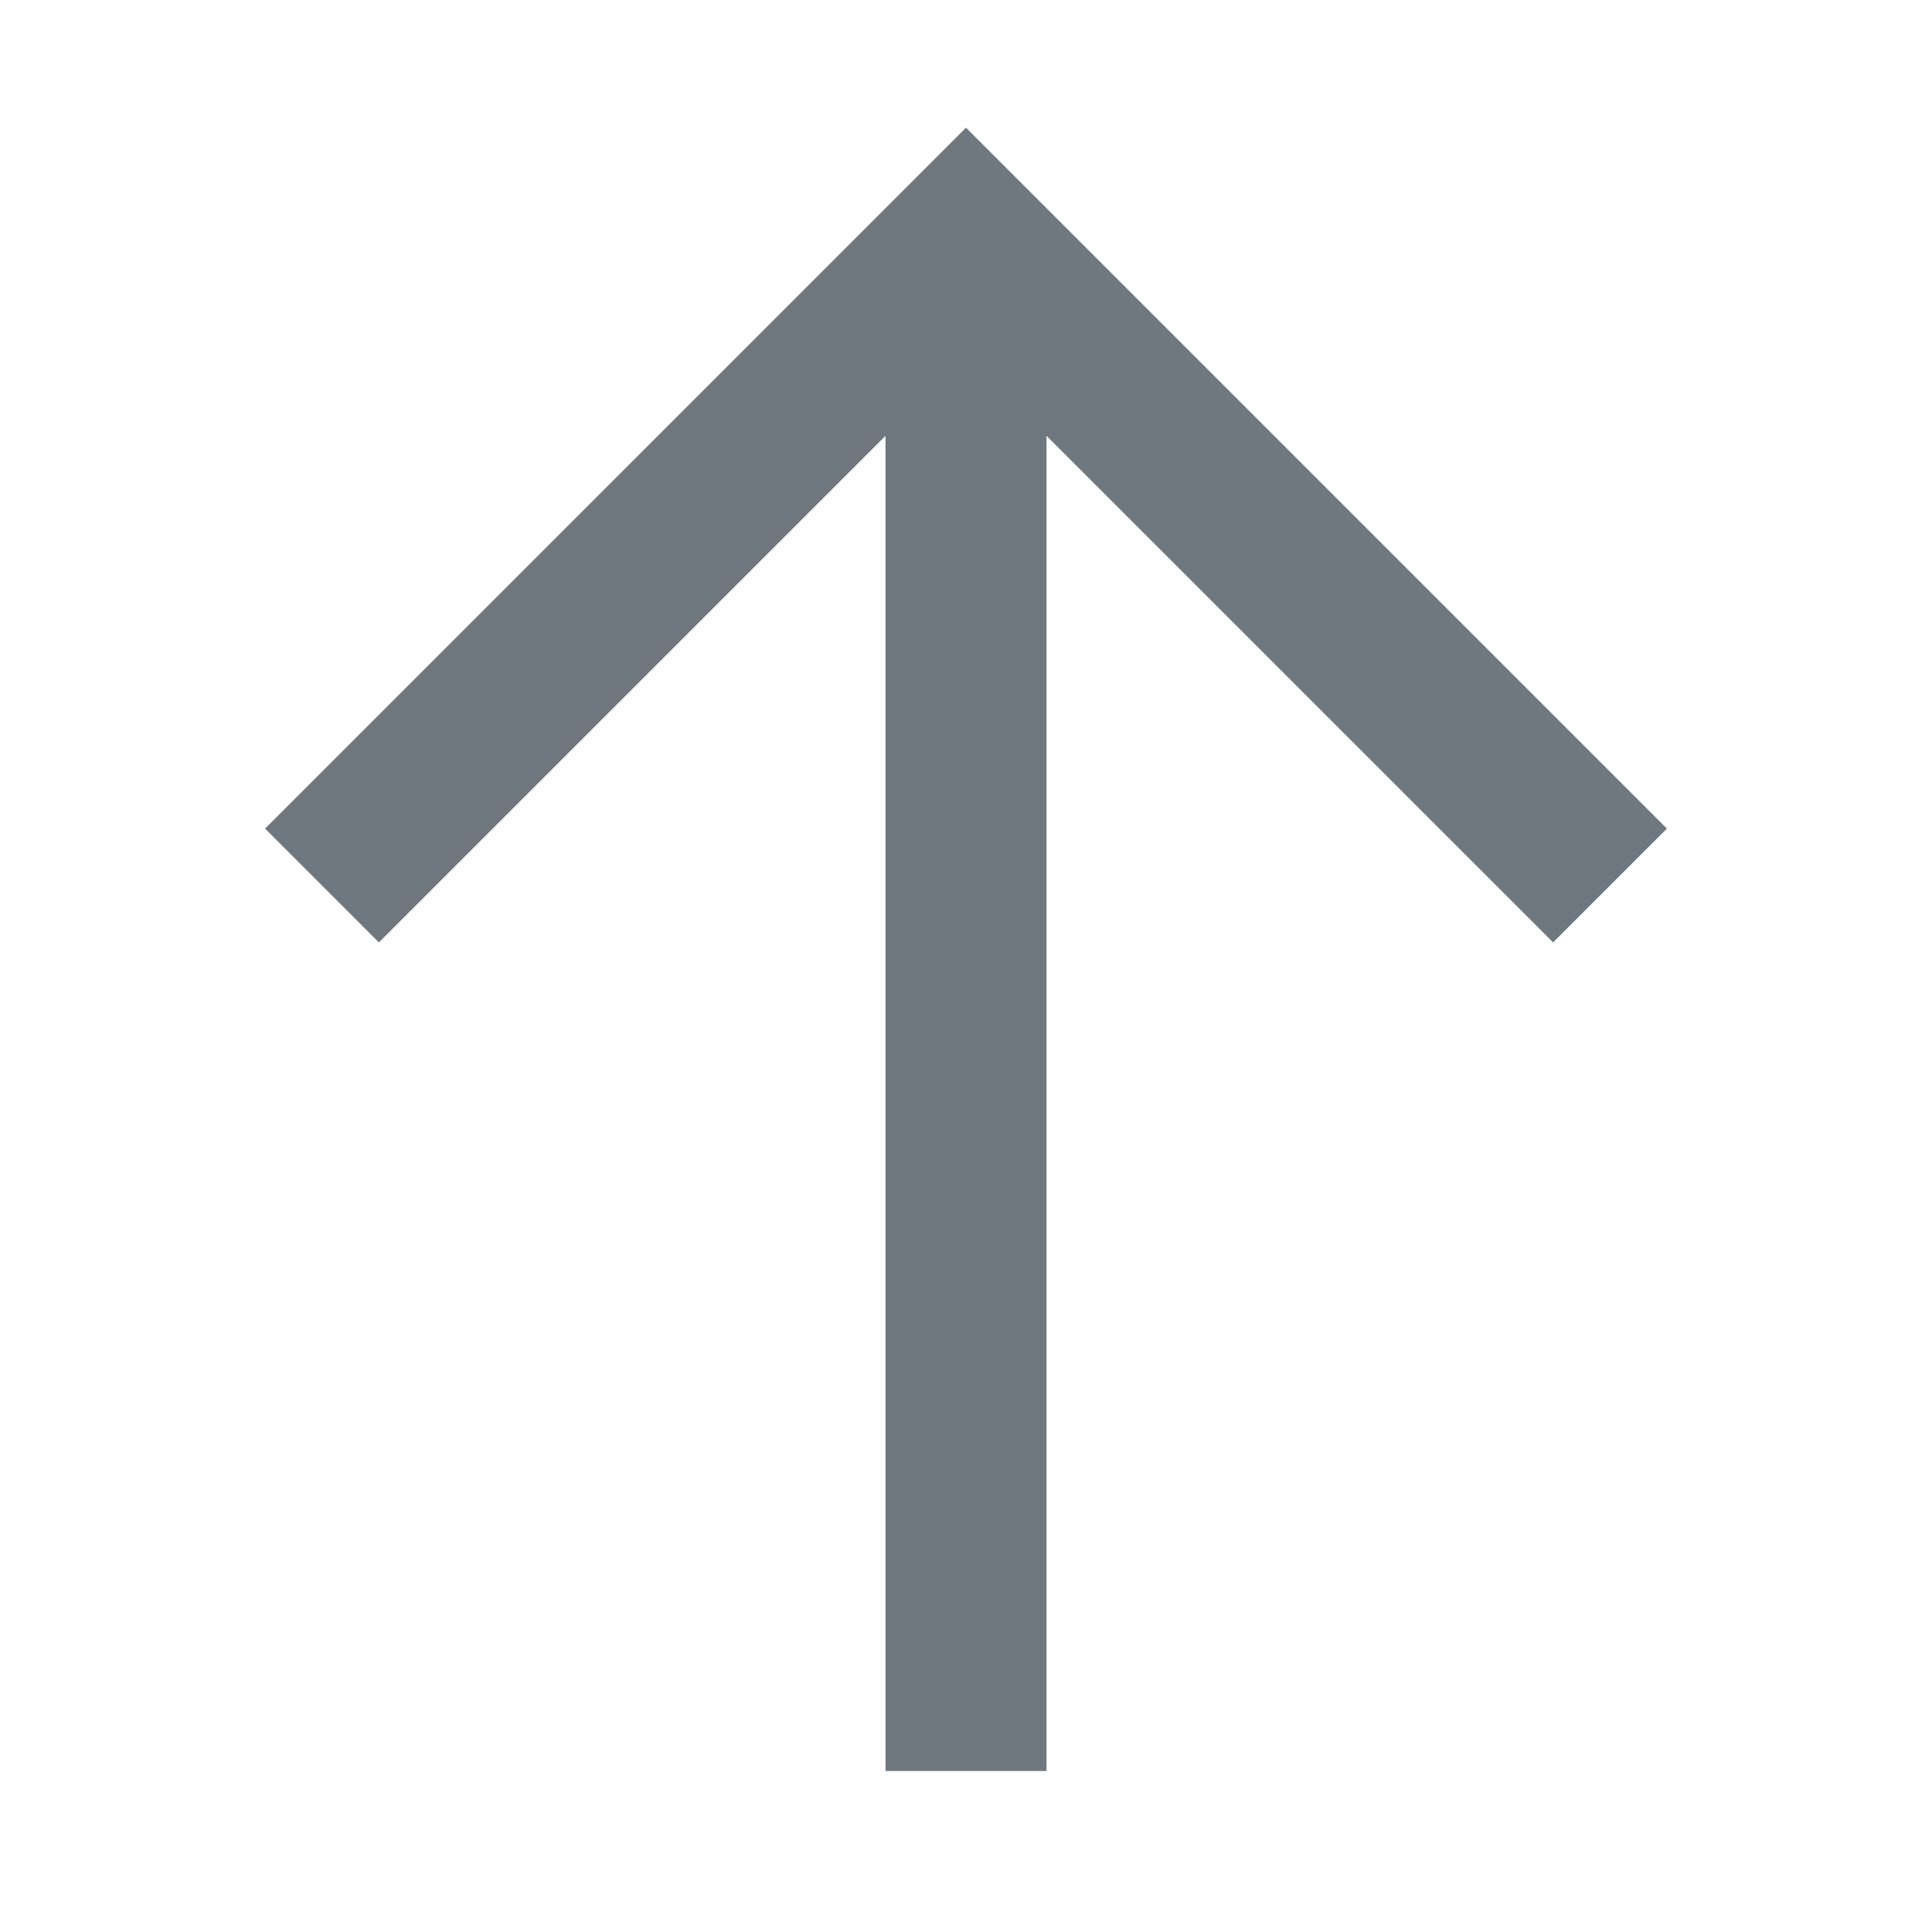 <svg width="24" height="24" viewBox="0 0 24 24" xmlns="http://www.w3.org/2000/svg" role="img" version="1.1" xmlns:xlink="http://www.w3.org/1999/xlink" class="d7ed-SwZDZ2" style="color: rgb(136, 138, 142);"><path fill="#6F787E" fill-rule="nonzero" d="M13 5.414V22h-2V5.414l-6.293 6.293-1.414-1.414L12 1.586l8.707 8.707-1.414 1.414z"></path></svg>